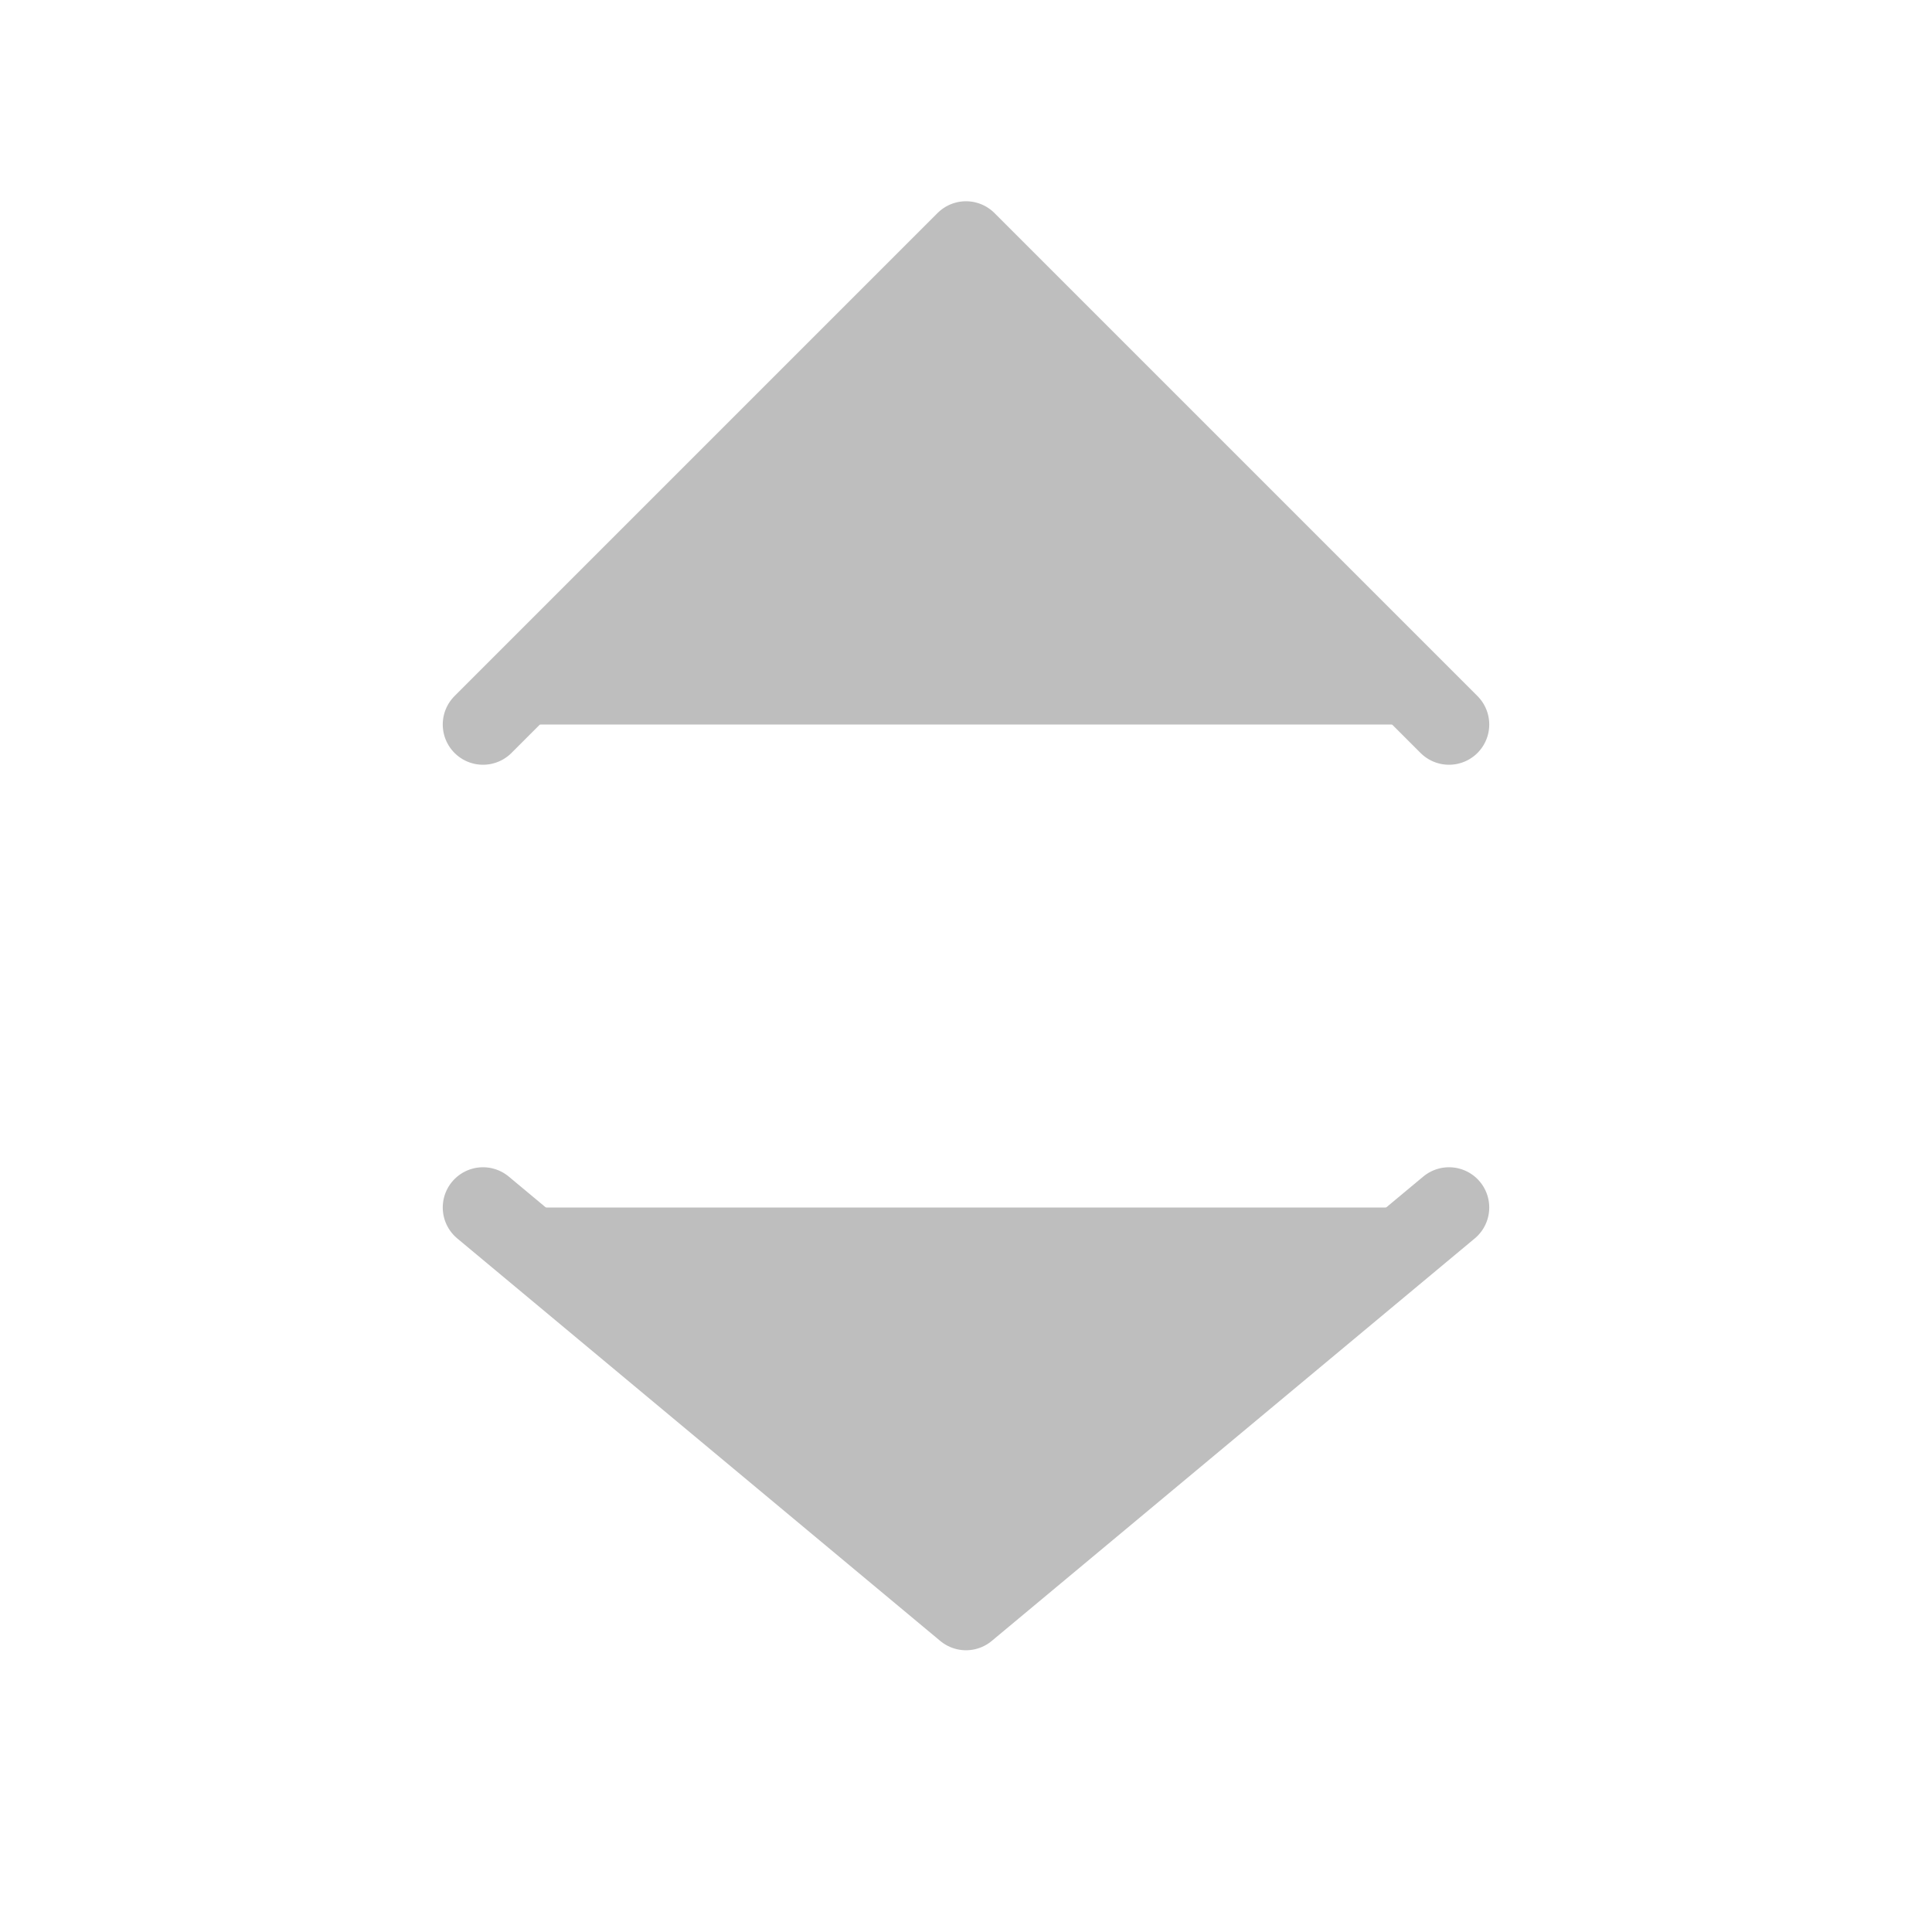 <svg
  xmlns="http://www.w3.org/2000/svg"
  width="12"
  height="12"
  viewBox="0 0 24 24"
  fill="#BEBEBE"
  stroke="#BEBEBE"
  stroke-width="1"
  stroke-linecap="round"
  stroke-linejoin="round"
  class="feather feather-chevron-down">
  <polyline points="18 9 12 3 6 9"></polyline>
  <polyline points="6 15 12 20 18 15"></polyline>
</svg>
